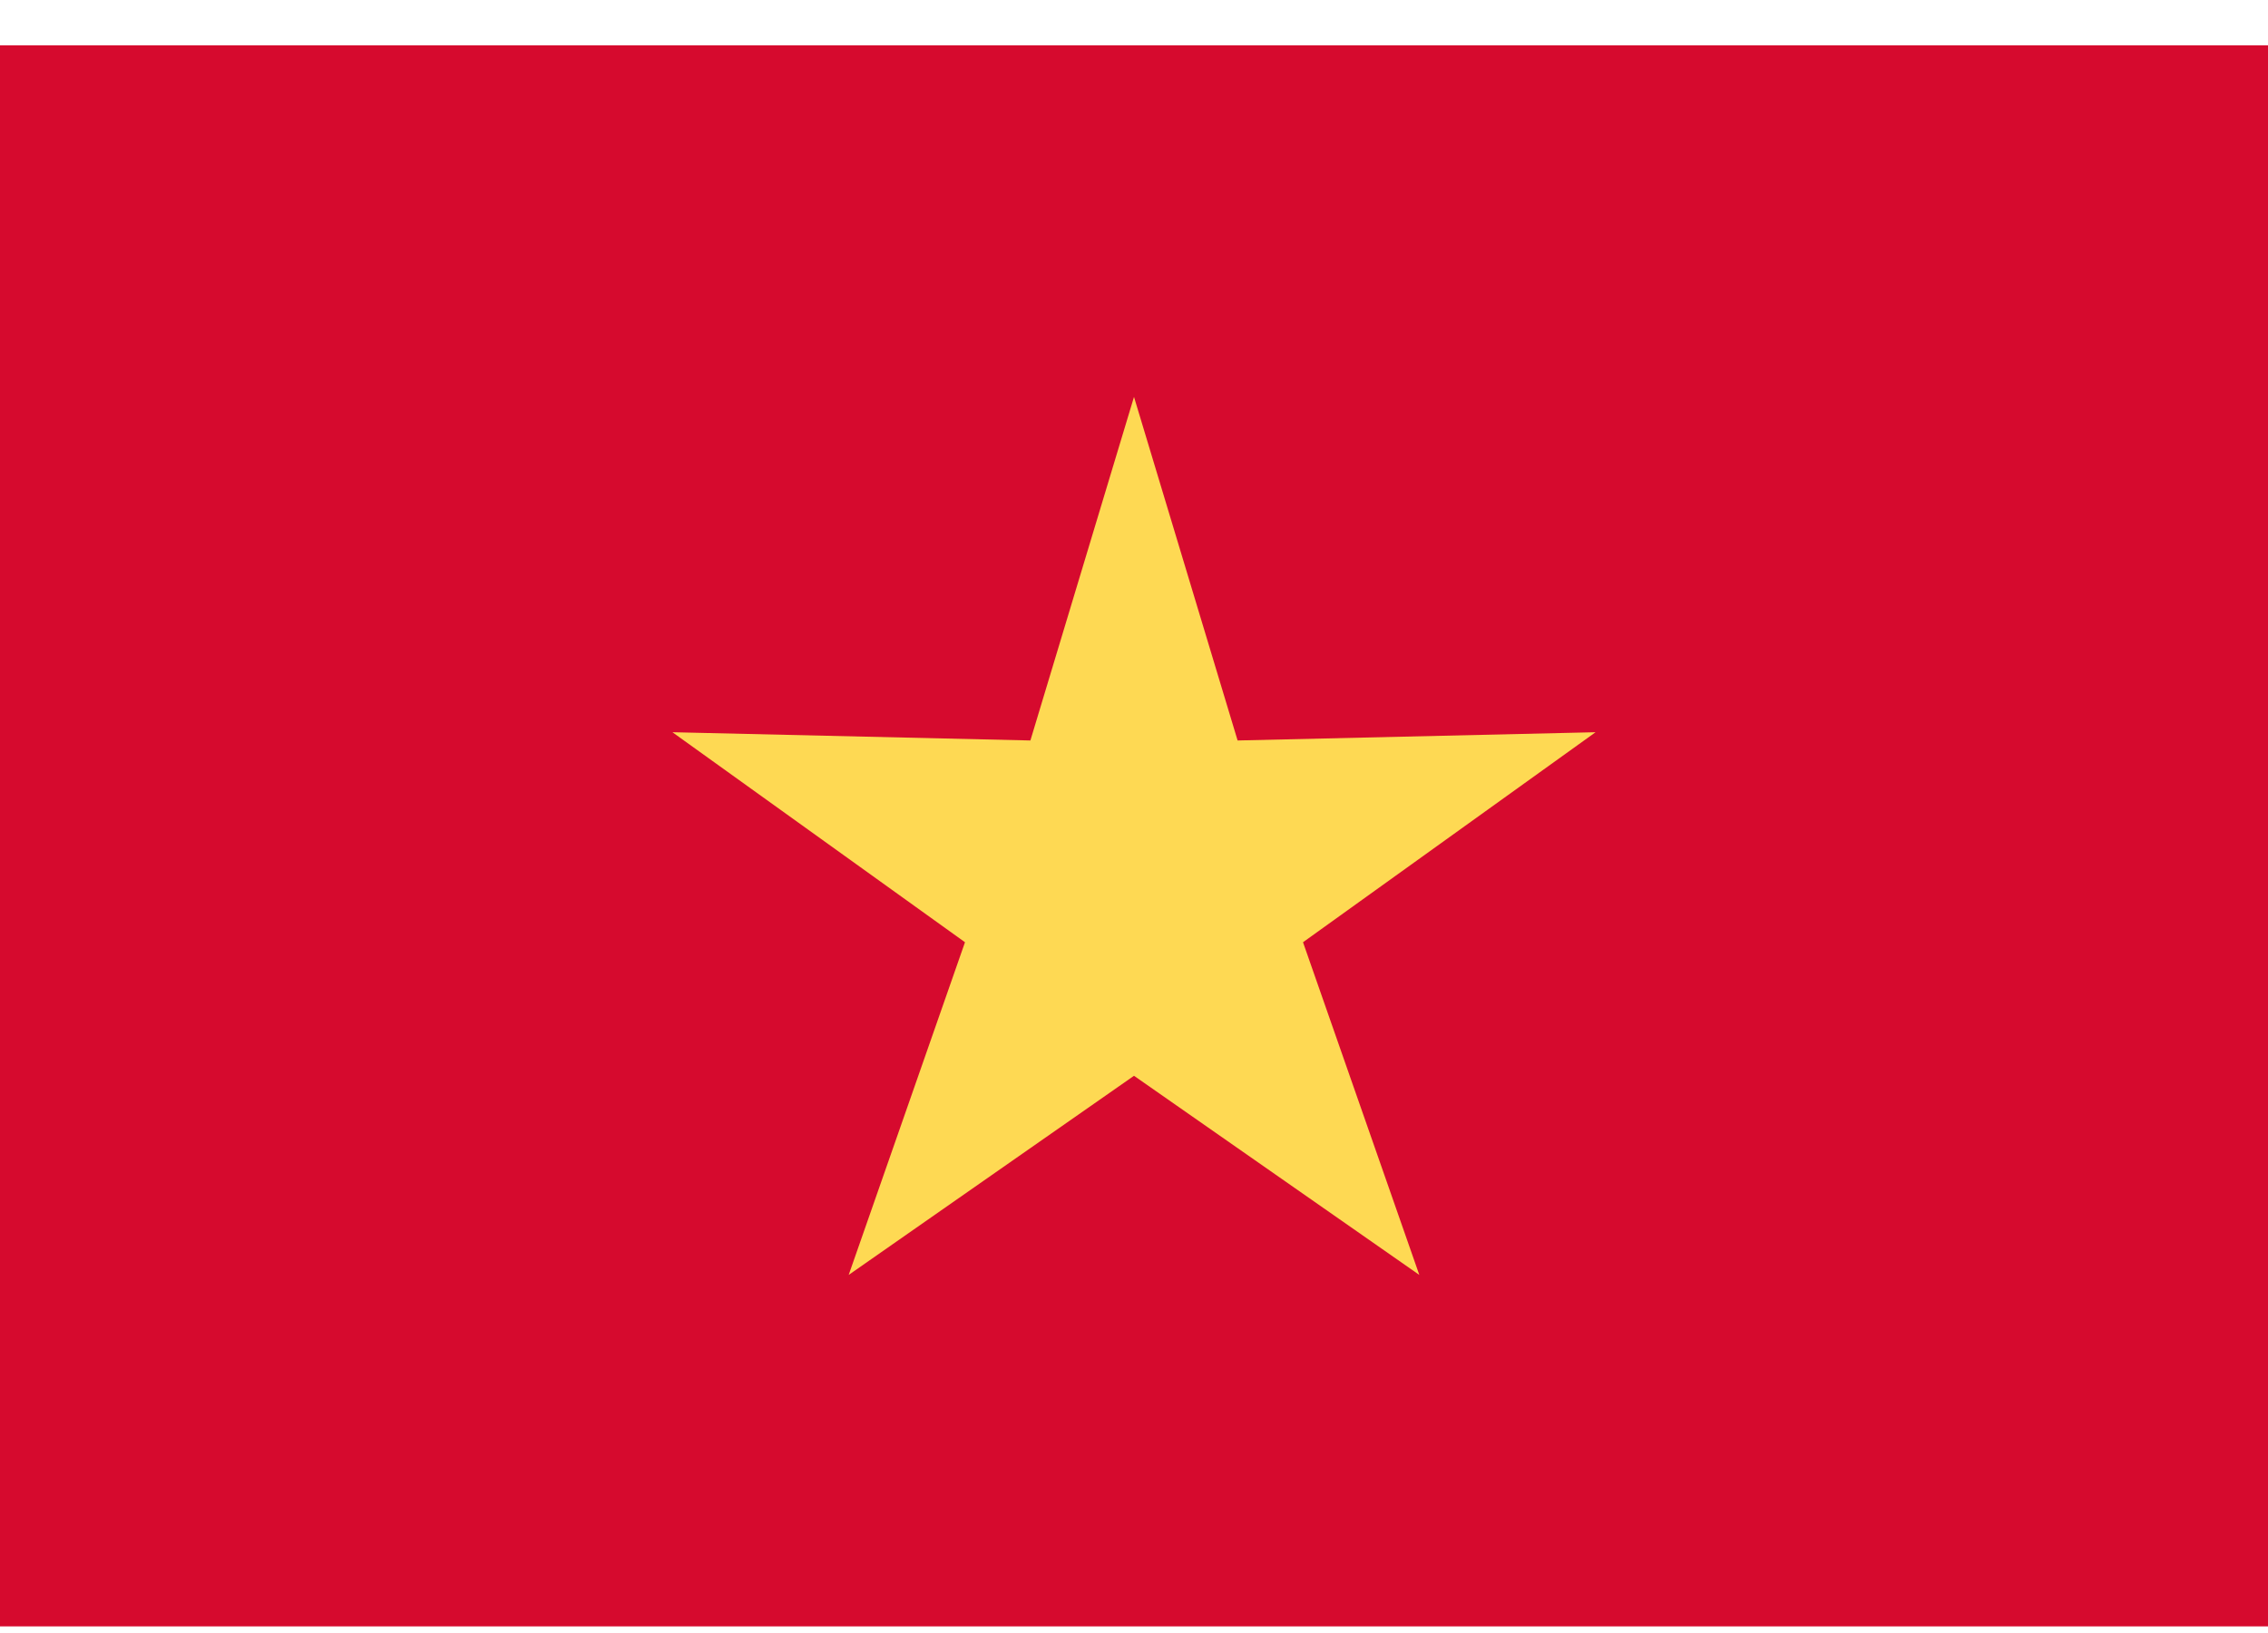 <svg width="25" height="18" viewBox="0 0 25 18" fill="none" xmlns="http://www.w3.org/2000/svg">
<path d="M0 0.5H25V17.927H0V0.5Z" fill="#D60A2E"/>
<path d="M17.588 8.071L13.642 8.162L12.5 4.375L11.358 8.162L7.412 8.071L10.637 10.386L9.355 14.053L12.5 11.858L15.645 14.053L14.363 10.386L17.588 8.071Z" fill="#FED953"/>
</svg>
